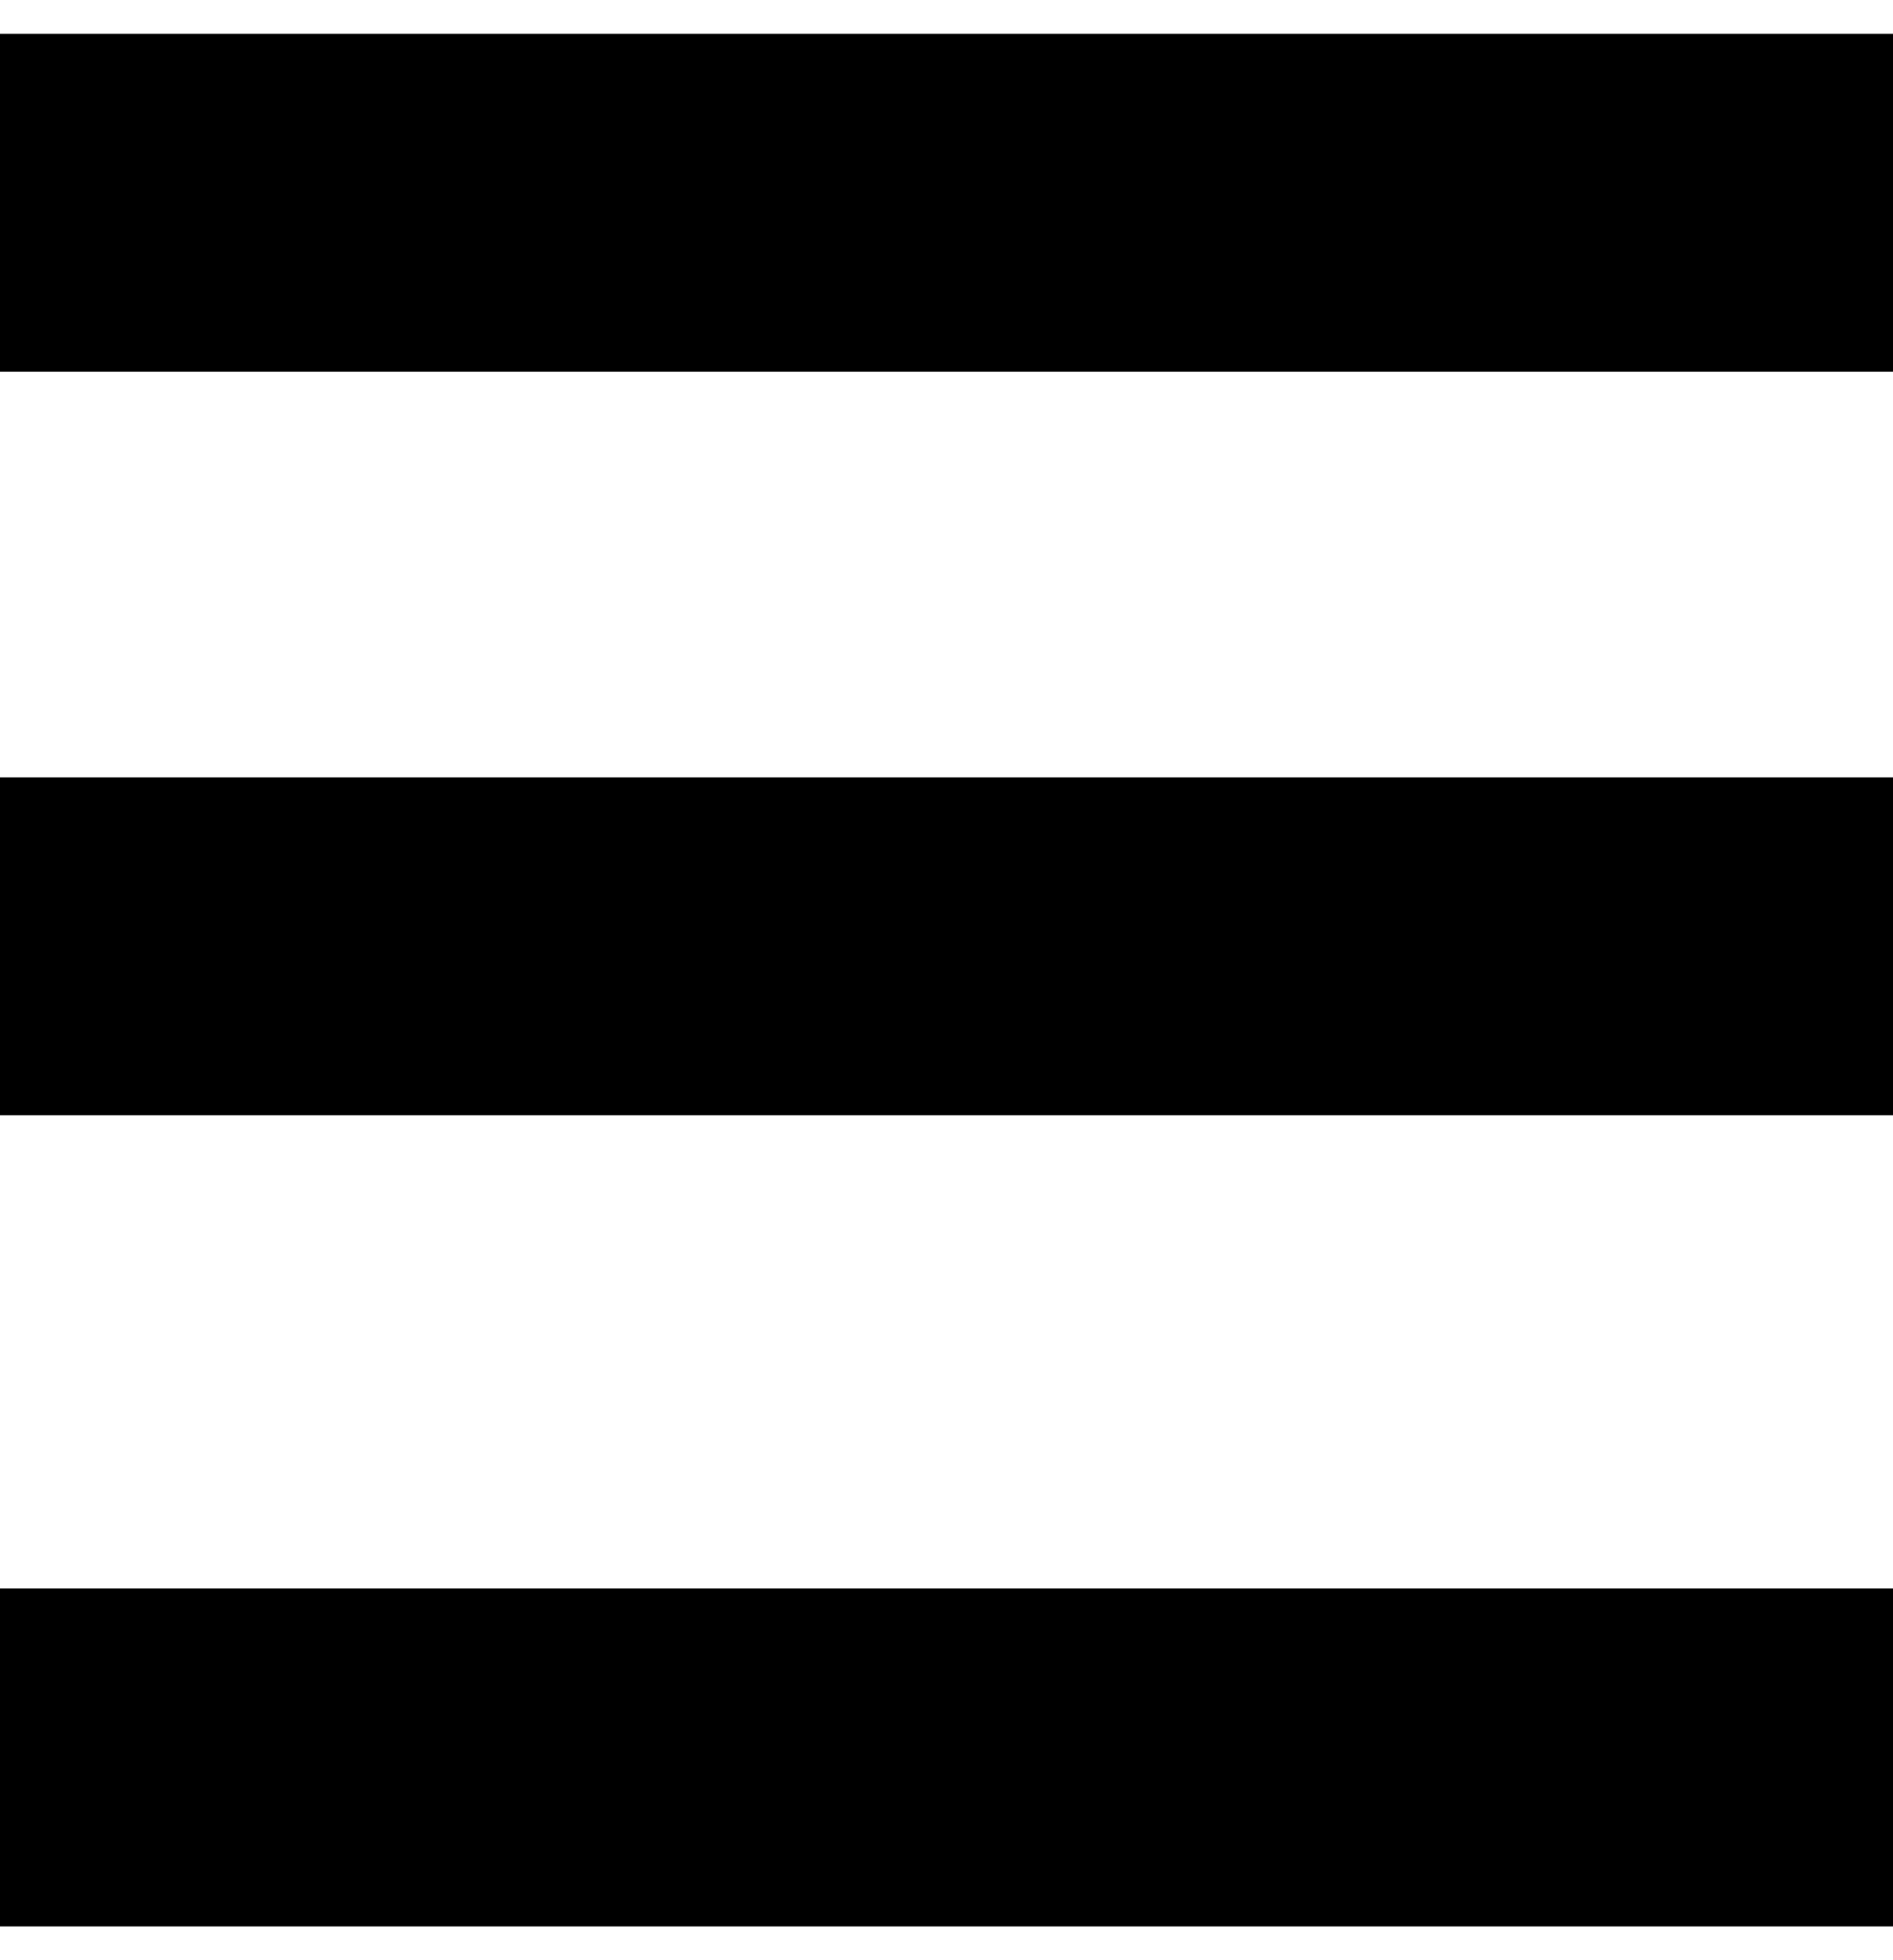 <svg width="28" height="29" viewBox="0 0 28 29" fill="none" xmlns="http://www.w3.org/2000/svg">
<path d="M0 3H28" stroke="black" stroke-width="5"/>
<path d="M0 14H28" stroke="black" stroke-width="5"/>
<path d="M0 26H28" stroke="black" stroke-width="5"/>
</svg>
